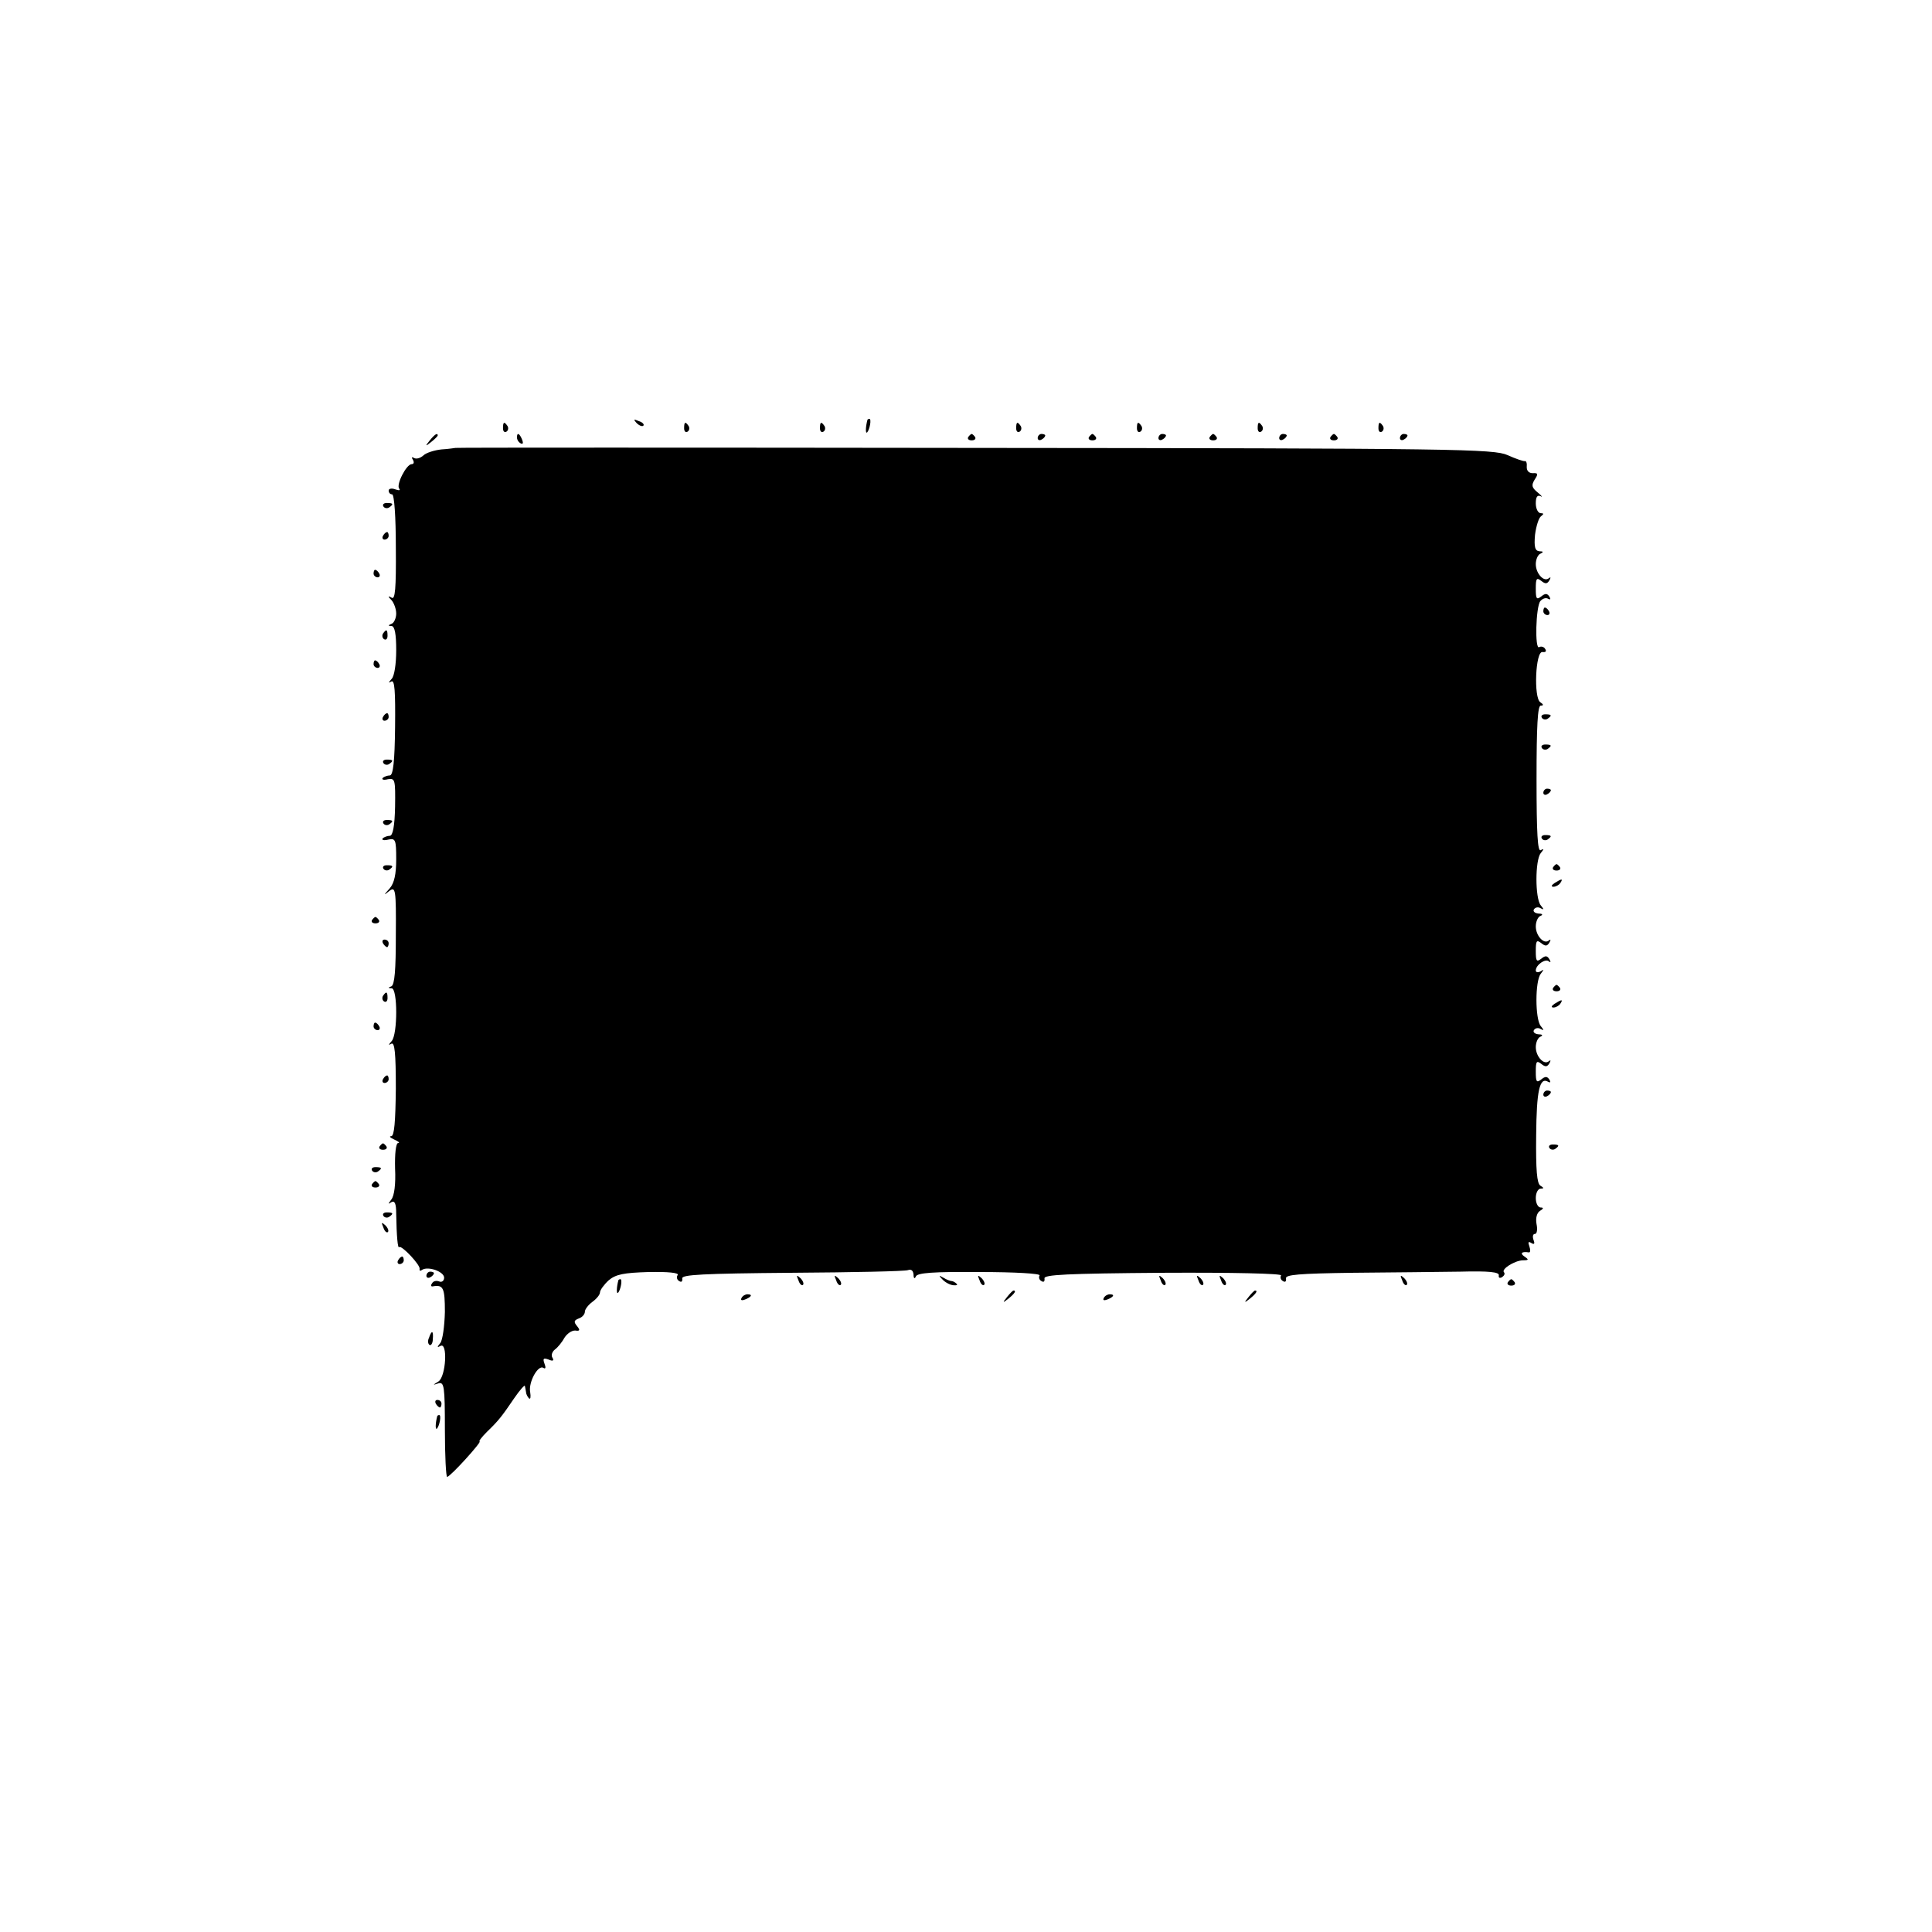 <?xml version="1.0" standalone="no"?>
<!DOCTYPE svg PUBLIC "-//W3C//DTD SVG 20010904//EN"
 "http://www.w3.org/TR/2001/REC-SVG-20010904/DTD/svg10.dtd">
<svg version="1.0" xmlns="http://www.w3.org/2000/svg"
 width="512pt" height="512pt" viewBox="0 0 512 512"
 preserveAspectRatio="xMidYMid meet">
<g transform="translate(0,512) scale(0.1,-0.1)"
fill="#000000" stroke="none">
<path d="M1687 3999 c7 -7 15 -10 18 -7 3 3 -2 9 -12 12 -14 6 -15 5 -6 -5z"/>
<path d="M2299 4008 c-5 -18 -6 -38 -1 -34 7 8 12 36 6 36 -2 0 -4 -1 -5 -2z"/>
<path d="M1333 3985 c0 -8 4 -12 9 -9 5 3 6 10 3 15 -9 13 -12 11 -12 -6z"/>
<path d="M1813 3985 c0 -8 4 -12 9 -9 5 3 6 10 3 15 -9 13 -12 11 -12 -6z"/>
<path d="M2173 3985 c0 -8 4 -12 9 -9 5 3 6 10 3 15 -9 13 -12 11 -12 -6z"/>
<path d="M2693 3985 c0 -8 4 -12 9 -9 5 3 6 10 3 15 -9 13 -12 11 -12 -6z"/>
<path d="M3013 3985 c0 -8 4 -12 9 -9 5 3 6 10 3 15 -9 13 -12 11 -12 -6z"/>
<path d="M3333 3985 c0 -8 4 -12 9 -9 5 3 6 10 3 15 -9 13 -12 11 -12 -6z"/>
<path d="M3653 3985 c0 -8 4 -12 9 -9 5 3 6 10 3 15 -9 13 -12 11 -12 -6z"/>
<path d="M1139 3953 c-13 -16 -12 -17 4 -4 9 7 17 15 17 17 0 8 -8 3 -21 -13z"/>
<path d="M1370 3961 c0 -6 4 -13 10 -16 6 -3 7 1 4 9 -7 18 -14 21 -14 7z"/>
<path d="M2566 3962 c-3 -5 1 -9 9 -9 8 0 12 4 9 9 -3 4 -7 8 -9 8 -2 0 -6 -4
-9 -8z"/>
<path d="M2750 3959 c0 -5 5 -7 10 -4 6 3 10 8 10 11 0 2 -4 4 -10 4 -5 0 -10
-5 -10 -11z"/>
<path d="M2886 3962 c-3 -5 1 -9 9 -9 8 0 12 4 9 9 -3 4 -7 8 -9 8 -2 0 -6 -4
-9 -8z"/>
<path d="M3070 3959 c0 -5 5 -7 10 -4 6 3 10 8 10 11 0 2 -4 4 -10 4 -5 0 -10
-5 -10 -11z"/>
<path d="M3206 3962 c-3 -5 1 -9 9 -9 8 0 12 4 9 9 -3 4 -7 8 -9 8 -2 0 -6 -4
-9 -8z"/>
<path d="M3390 3959 c0 -5 5 -7 10 -4 6 3 10 8 10 11 0 2 -4 4 -10 4 -5 0 -10
-5 -10 -11z"/>
<path d="M3526 3962 c-3 -5 1 -9 9 -9 8 0 12 4 9 9 -3 4 -7 8 -9 8 -2 0 -6 -4
-9 -8z"/>
<path d="M3710 3959 c0 -5 5 -7 10 -4 6 3 10 8 10 11 0 2 -4 4 -10 4 -5 0 -10
-5 -10 -11z"/>
<path d="M1207 3933 c-1 0 -18 -3 -37 -4 -19 -2 -41 -9 -48 -16 -8 -7 -18 -10
-24 -7 -7 4 -8 2 -4 -4 4 -7 3 -12 -3 -12 -14 0 -42 -55 -33 -65 4 -5 -1 -5
-10 -2 -10 4 -18 2 -18 -3 0 -6 4 -10 9 -10 6 0 10 -61 10 -141 1 -110 -2
-139 -11 -133 -10 6 -11 4 0 -7 6 -7 12 -23 12 -35 0 -12 -6 -25 -12 -27 -10
-4 -10 -6 0 -6 8 -1 12 -21 12 -64 0 -37 -5 -69 -12 -76 -9 -10 -9 -12 -1 -7
9 5 11 -25 10 -121 -1 -90 -5 -128 -14 -128 -6 0 -15 -3 -19 -7 -3 -4 3 -6 14
-3 19 3 20 -1 19 -73 -1 -51 -6 -77 -14 -77 -6 0 -15 -3 -19 -7 -3 -4 3 -6 15
-3 19 4 21 0 21 -52 0 -39 -5 -63 -17 -77 -17 -19 -17 -20 -1 -7 16 12 18 5
17 -117 0 -92 -3 -132 -12 -136 -9 -3 -9 -5 1 -5 16 -1 16 -122 0 -140 -9 -10
-9 -12 -1 -7 9 5 12 -24 12 -119 -1 -88 -4 -125 -12 -126 -7 0 -3 -4 8 -9 11
-5 16 -9 10 -9 -6 -1 -9 -29 -8 -68 2 -41 -2 -72 -10 -82 -9 -12 -9 -13 0 -7
9 5 13 -3 13 -31 1 -59 4 -93 8 -88 6 6 57 -48 54 -58 -1 -5 2 -6 7 -2 16 10
58 -5 58 -21 0 -8 -6 -13 -13 -10 -8 3 -16 1 -19 -5 -4 -5 -3 -9 2 -8 28 5 32
-4 32 -68 -1 -38 -6 -74 -12 -82 -9 -11 -9 -13 0 -8 20 12 15 -81 -5 -94 -16
-10 -16 -10 0 -5 15 4 17 -7 17 -122 0 -70 3 -126 6 -126 10 2 93 94 86 94 -3
0 5 11 19 25 31 30 39 40 73 90 15 22 28 36 28 32 1 -4 2 -11 3 -16 0 -5 4
-13 8 -17 4 -3 5 4 3 17 -5 26 21 73 35 64 6 -4 7 1 3 11 -5 14 -3 16 11 11
11 -5 15 -3 10 5 -4 6 -1 16 7 22 8 6 19 20 25 31 7 11 19 19 28 19 13 -2 14
1 5 12 -9 11 -8 15 5 20 9 3 16 11 16 18 0 6 9 18 20 26 11 8 20 19 20 25 0 6
11 21 23 32 19 16 40 20 106 22 52 1 81 -2 77 -8 -4 -5 -2 -13 4 -16 6 -4 9
-1 8 7 -2 10 53 13 291 15 161 1 300 4 307 7 9 3 14 -1 15 -12 0 -10 3 -12 6
-5 3 10 47 13 169 12 93 0 162 -4 159 -9 -3 -5 -1 -12 5 -15 6 -4 9 -1 8 7 -2
10 57 13 315 15 184 1 315 -2 312 -7 -3 -5 -1 -12 5 -15 6 -4 9 -1 8 7 -2 10
34 13 177 15 99 1 227 2 285 3 76 2 104 -1 102 -10 -1 -6 2 -8 8 -5 6 4 9 9 6
13 -9 8 27 31 49 32 17 0 17 2 5 10 -13 9 -7 14 12 11 4 0 4 7 1 16 -4 11 -3
14 5 9 8 -5 10 -2 6 8 -3 9 -2 16 4 16 5 0 7 12 4 26 -3 16 1 30 9 35 10 6 10
9 2 9 -7 0 -13 11 -13 25 0 14 6 25 13 25 9 0 9 2 -1 8 -9 6 -12 41 -11 133 1
119 9 156 32 142 6 -3 7 -1 3 6 -6 9 -11 9 -22 0 -12 -9 -14 -6 -14 21 0 27 2
30 14 21 11 -9 16 -9 22 1 4 7 4 10 -1 6 -13 -12 -35 12 -35 37 0 13 6 26 13
28 7 3 4 6 -6 6 -10 1 -15 6 -12 11 4 6 12 7 18 3 9 -5 9 -3 0 8 -15 19 -15
119 0 138 9 12 9 13 0 7 -7 -4 -13 -3 -13 2 0 15 26 33 35 24 5 -4 5 -1 1 6
-6 10 -11 10 -22 1 -12 -9 -14 -6 -14 21 0 27 2 30 14 21 11 -9 16 -9 22 1 4
7 4 10 -1 6 -13 -12 -35 12 -35 37 0 13 6 26 13 28 7 3 4 6 -6 6 -10 1 -15 6
-12 11 4 6 12 7 18 3 9 -5 9 -3 0 8 -15 19 -15 119 0 138 9 11 9 13 0 8 -8 -5
-11 43 -11 188 0 142 3 195 11 195 8 0 8 3 -1 9 -18 11 -13 137 6 133 8 -1 11
2 7 8 -3 6 -11 8 -16 5 -12 -8 -9 107 3 122 6 7 15 10 21 6 6 -3 7 -1 3 6 -6
9 -11 9 -22 0 -12 -9 -14 -6 -14 21 0 27 2 30 14 21 11 -9 16 -9 22 1 4 7 4
10 -1 6 -13 -12 -35 12 -35 37 0 13 6 26 13 28 8 4 7 6 -3 6 -12 1 -15 11 -12
44 3 23 10 45 16 49 8 6 7 8 -1 8 -7 0 -13 12 -13 26 0 17 4 23 13 19 6 -4 3
1 -8 10 -16 13 -17 19 -8 34 10 15 9 18 -5 17 -10 0 -16 6 -16 16 1 10 -1 17
-5 16 -3 -1 -24 6 -46 16 -37 16 -127 18 -1413 19 -756 1 -1374 1 -1375 0z"/>
<path d="M1016 3778 c3 -5 10 -6 15 -3 13 9 11 12 -6 12 -8 0 -12 -4 -9 -9z"/>
<path d="M1015 3700 c-3 -5 -1 -10 4 -10 6 0 11 5 11 10 0 6 -2 10 -4 10 -3 0
-8 -4 -11 -10z"/>
<path d="M990 3600 c0 -5 5 -10 11 -10 5 0 7 5 4 10 -3 6 -8 10 -11 10 -2 0
-4 -4 -4 -10z"/>
<path d="M4090 3500 c0 -5 5 -10 11 -10 5 0 7 5 4 10 -3 6 -8 10 -11 10 -2 0
-4 -4 -4 -10z"/>
<path d="M1015 3441 c-3 -5 -2 -12 3 -15 5 -3 9 1 9 9 0 17 -3 19 -12 6z"/>
<path d="M990 3360 c0 -5 5 -10 11 -10 5 0 7 5 4 10 -3 6 -8 10 -11 10 -2 0
-4 -4 -4 -10z"/>
<path d="M1015 3220 c-3 -5 -1 -10 4 -10 6 0 11 5 11 10 0 6 -2 10 -4 10 -3 0
-8 -4 -11 -10z"/>
<path d="M4086 3218 c3 -5 10 -6 15 -3 13 9 11 12 -6 12 -8 0 -12 -4 -9 -9z"/>
<path d="M4086 3138 c3 -5 10 -6 15 -3 13 9 11 12 -6 12 -8 0 -12 -4 -9 -9z"/>
<path d="M1016 3098 c3 -5 10 -6 15 -3 13 9 11 12 -6 12 -8 0 -12 -4 -9 -9z"/>
<path d="M4090 3019 c0 -5 5 -7 10 -4 6 3 10 8 10 11 0 2 -4 4 -10 4 -5 0 -10
-5 -10 -11z"/>
<path d="M1016 2938 c3 -5 10 -6 15 -3 13 9 11 12 -6 12 -8 0 -12 -4 -9 -9z"/>
<path d="M4086 2898 c3 -5 10 -6 15 -3 13 9 11 12 -6 12 -8 0 -12 -4 -9 -9z"/>
<path d="M1016 2818 c3 -5 10 -6 15 -3 13 9 11 12 -6 12 -8 0 -12 -4 -9 -9z"/>
<path d="M4116 2822 c-3 -5 1 -9 9 -9 8 0 12 4 9 9 -3 4 -7 8 -9 8 -2 0 -6 -4
-9 -8z"/>
<path d="M4120 2780 c-9 -6 -10 -10 -3 -10 6 0 15 5 18 10 8 12 4 12 -15 0z"/>
<path d="M986 2682 c-3 -5 1 -9 9 -9 8 0 12 4 9 9 -3 4 -7 8 -9 8 -2 0 -6 -4
-9 -8z"/>
<path d="M1015 2620 c3 -5 8 -10 11 -10 2 0 4 5 4 10 0 6 -5 10 -11 10 -5 0
-7 -4 -4 -10z"/>
<path d="M4116 2502 c-3 -5 1 -9 9 -9 8 0 12 4 9 9 -3 4 -7 8 -9 8 -2 0 -6 -4
-9 -8z"/>
<path d="M1015 2481 c-3 -5 -2 -12 3 -15 5 -3 9 1 9 9 0 17 -3 19 -12 6z"/>
<path d="M4120 2460 c-9 -6 -10 -10 -3 -10 6 0 15 5 18 10 8 12 4 12 -15 0z"/>
<path d="M990 2400 c0 -5 5 -10 11 -10 5 0 7 5 4 10 -3 6 -8 10 -11 10 -2 0
-4 -4 -4 -10z"/>
<path d="M1015 2260 c-3 -5 -1 -10 4 -10 6 0 11 5 11 10 0 6 -2 10 -4 10 -3 0
-8 -4 -11 -10z"/>
<path d="M4090 2219 c0 -5 5 -7 10 -4 6 3 10 8 10 11 0 2 -4 4 -10 4 -5 0 -10
-5 -10 -11z"/>
<path d="M1006 2082 c-3 -5 1 -9 9 -9 8 0 12 4 9 9 -3 4 -7 8 -9 8 -2 0 -6 -4
-9 -8z"/>
<path d="M4106 2078 c3 -5 10 -6 15 -3 13 9 11 12 -6 12 -8 0 -12 -4 -9 -9z"/>
<path d="M986 2018 c3 -5 10 -6 15 -3 13 9 11 12 -6 12 -8 0 -12 -4 -9 -9z"/>
<path d="M986 1982 c-3 -5 1 -9 9 -9 8 0 12 4 9 9 -3 4 -7 8 -9 8 -2 0 -6 -4
-9 -8z"/>
<path d="M1016 1898 c3 -5 10 -6 15 -3 13 9 11 12 -6 12 -8 0 -12 -4 -9 -9z"/>
<path d="M1016 1867 c3 -10 9 -15 12 -12 3 3 0 11 -7 18 -10 9 -11 8 -5 -6z"/>
<path d="M1055 1780 c-3 -5 -1 -10 4 -10 6 0 11 5 11 10 0 6 -2 10 -4 10 -3 0
-8 -4 -11 -10z"/>
<path d="M1130 1739 c0 -5 5 -7 10 -4 6 3 10 8 10 11 0 2 -4 4 -10 4 -5 0 -10
-5 -10 -11z"/>
<path d="M2116 1727 c3 -10 9 -15 12 -12 3 3 0 11 -7 18 -10 9 -11 8 -5 -6z"/>
<path d="M2216 1727 c3 -10 9 -15 12 -12 3 3 0 11 -7 18 -10 9 -11 8 -5 -6z"/>
<path d="M2497 1730 c7 -8 20 -15 29 -16 9 -1 13 1 9 4 -4 4 -10 7 -13 7 -4 0
-14 4 -22 9 -12 7 -13 6 -3 -4z"/>
<path d="M2596 1727 c3 -10 9 -15 12 -12 3 3 0 11 -7 18 -10 9 -11 8 -5 -6z"/>
<path d="M3076 1727 c3 -10 9 -15 12 -12 3 3 0 11 -7 18 -10 9 -11 8 -5 -6z"/>
<path d="M3176 1727 c3 -10 9 -15 12 -12 3 3 0 11 -7 18 -10 9 -11 8 -5 -6z"/>
<path d="M3236 1727 c3 -10 9 -15 12 -12 3 3 0 11 -7 18 -10 9 -11 8 -5 -6z"/>
<path d="M3716 1727 c3 -10 9 -15 12 -12 3 3 0 11 -7 18 -10 9 -11 8 -5 -6z"/>
<path d="M1639 1728 c-5 -18 -6 -38 -1 -34 7 8 12 36 6 36 -2 0 -4 -1 -5 -2z"/>
<path d="M3996 1722 c-3 -5 1 -9 9 -9 8 0 12 4 9 9 -3 4 -7 8 -9 8 -2 0 -6 -4
-9 -8z"/>
<path d="M2669 1683 c-13 -16 -12 -17 4 -4 16 13 21 21 13 21 -2 0 -10 -8 -17
-17z"/>
<path d="M3309 1683 c-13 -16 -12 -17 4 -4 16 13 21 21 13 21 -2 0 -10 -8 -17
-17z"/>
<path d="M1965 1680 c-3 -6 1 -7 9 -4 18 7 21 14 7 14 -6 0 -13 -4 -16 -10z"/>
<path d="M2925 1680 c-3 -6 1 -7 9 -4 18 7 21 14 7 14 -6 0 -13 -4 -16 -10z"/>
<path d="M1137 1575 c-4 -8 -3 -16 1 -19 4 -3 9 4 9 15 2 23 -3 25 -10 4z"/>
<path d="M1155 1400 c3 -5 8 -10 11 -10 2 0 4 5 4 10 0 6 -5 10 -11 10 -5 0
-7 -4 -4 -10z"/>
<path d="M1159 1368 c-5 -18 -6 -38 -1 -34 7 8 12 36 6 36 -2 0 -4 -1 -5 -2z"/>
</g>
</svg>
